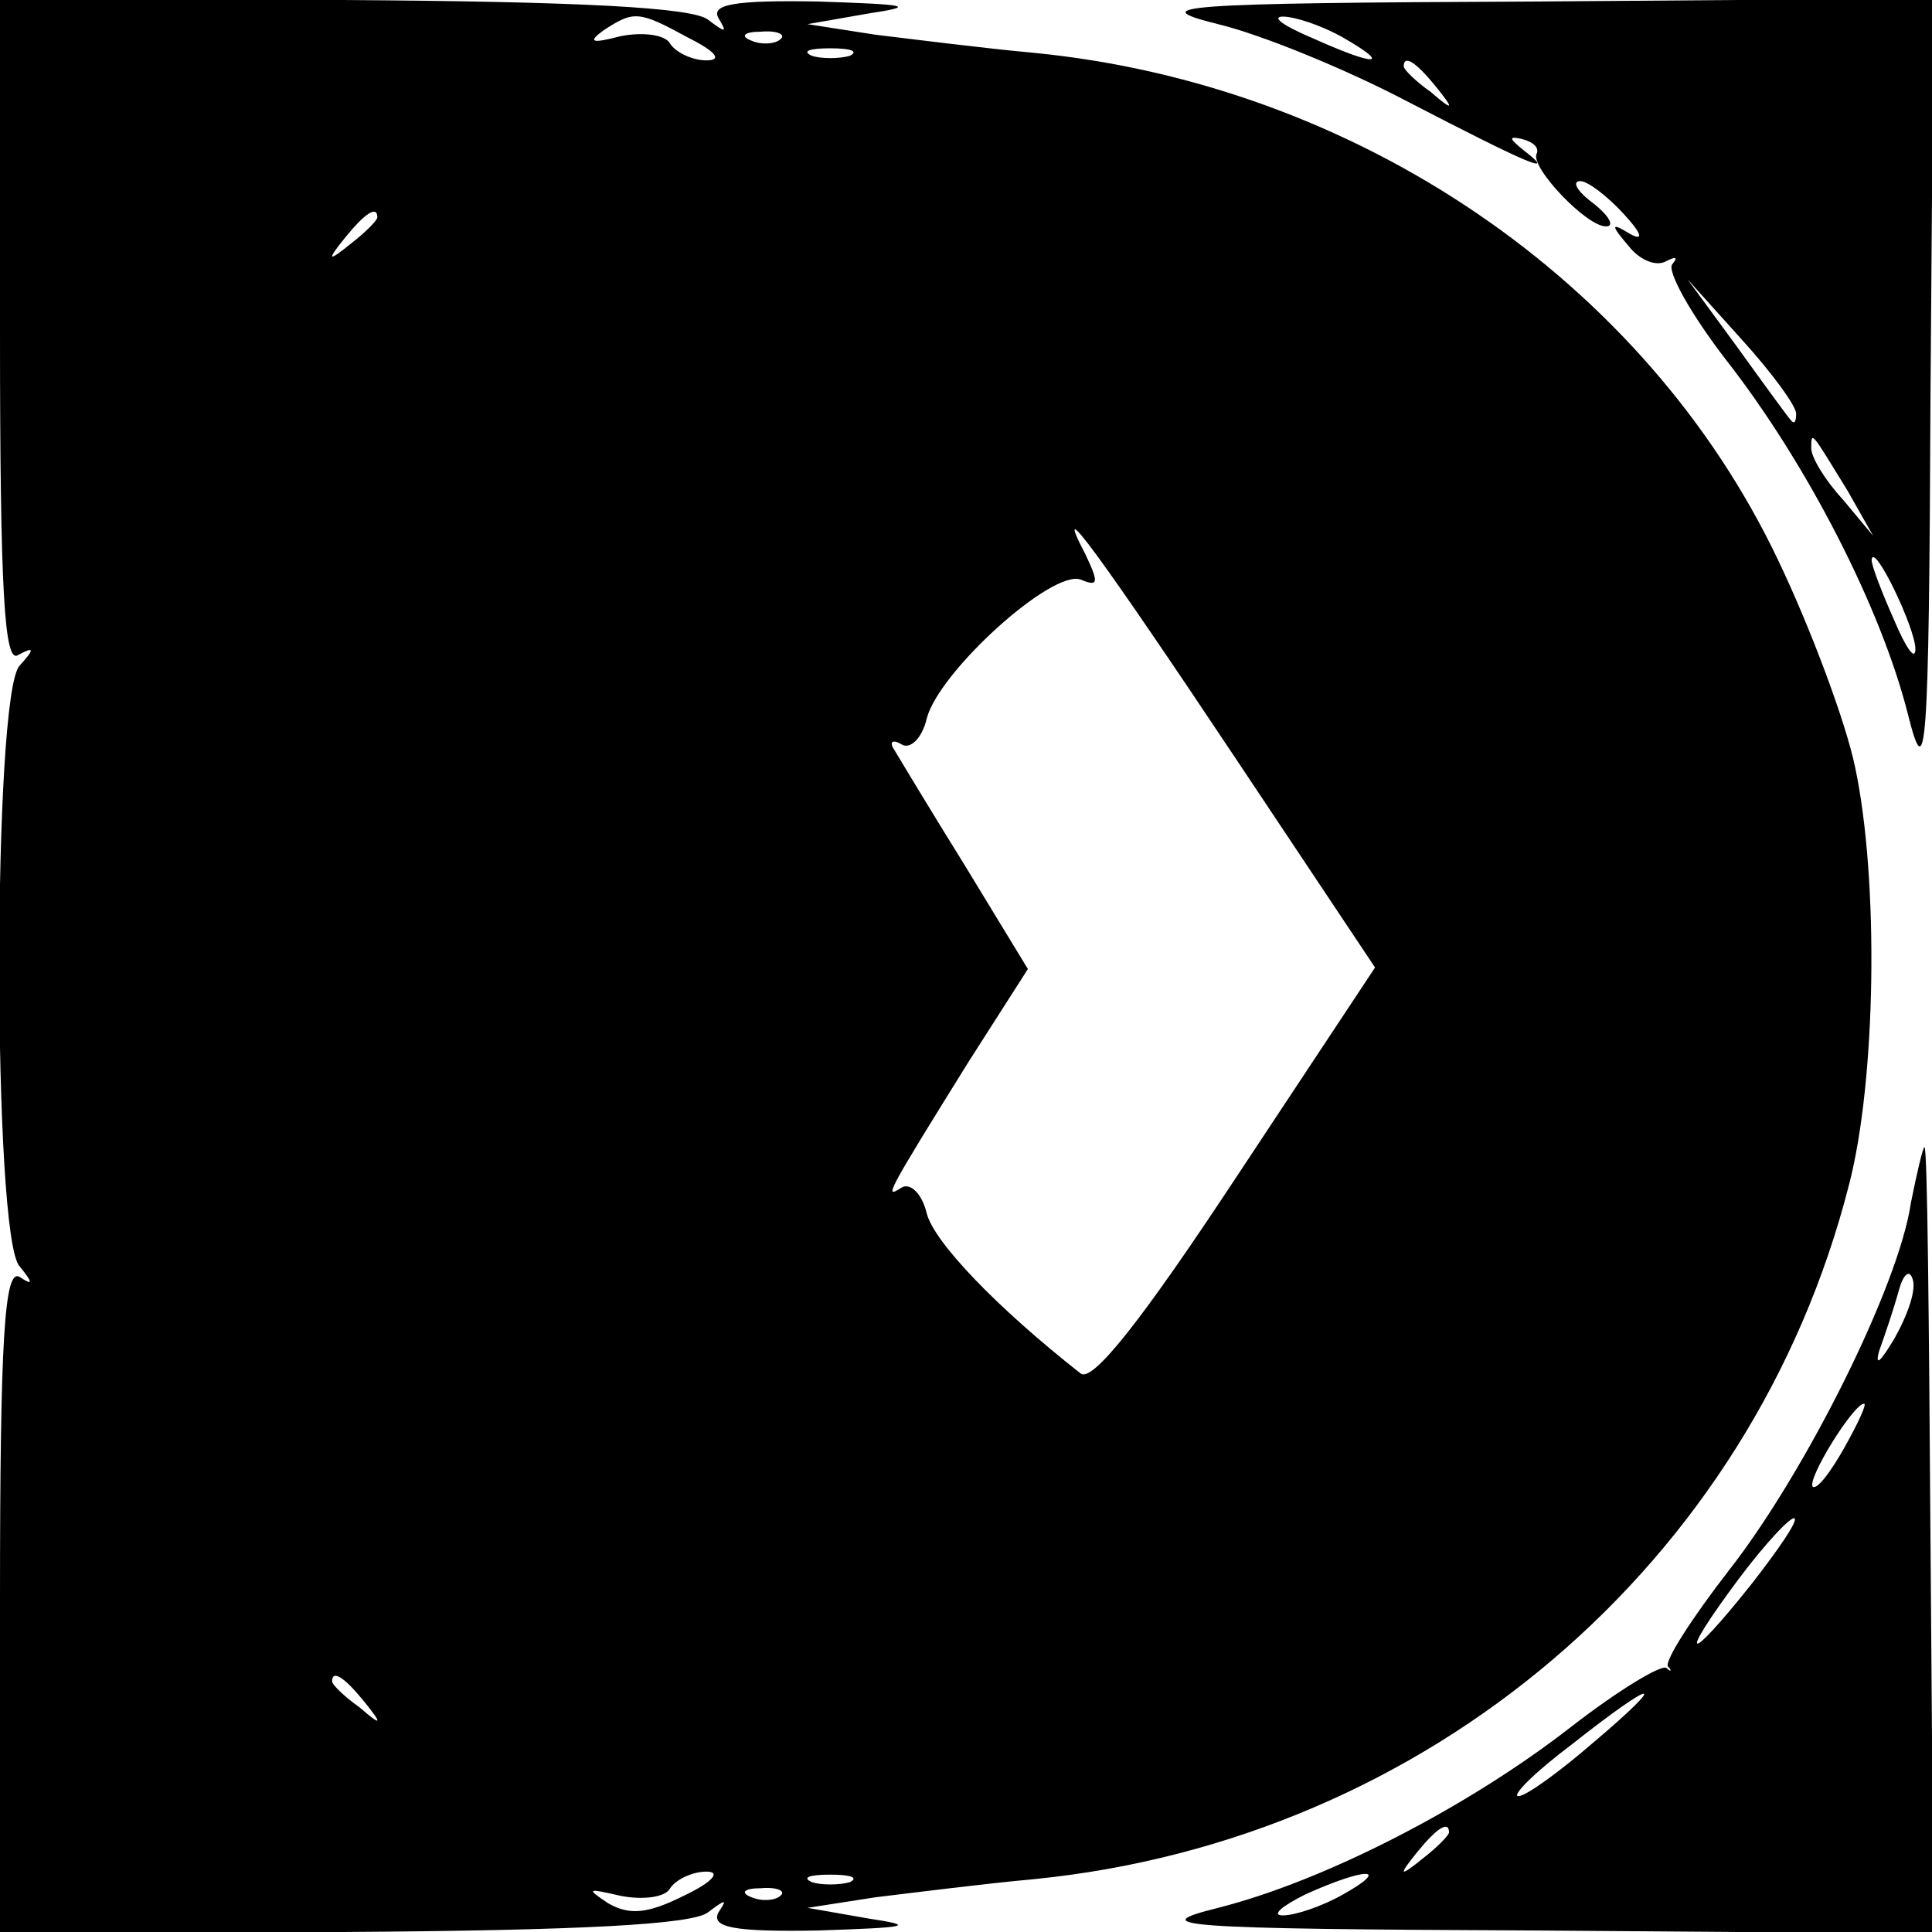 <?xml version="1.0" standalone="no"?>
<!DOCTYPE svg PUBLIC "-//W3C//DTD SVG 20010904//EN"
 "http://www.w3.org/TR/2001/REC-SVG-20010904/DTD/svg10.dtd">
<svg version="1.0" xmlns="http://www.w3.org/2000/svg"
 width="128pt" height="128pt" viewBox="0 0 128 128"
 preserveAspectRatio="xMidYMid meet">

<g transform="translate(0,128) scale(0.1,-0.1)"
fill="#000000" stroke="none">
<path d="M0 1060 c0 -174 3 -220 12 -214 11 6 11 4 1 -7 -18 -19 -18 -379 0
-398 9 -11 9 -13 0 -7 -10 6 -13 -40 -13 -214 l0 -221 227 1 c158 1 232 5 242
13 12 9 13 9 7 0 -5 -10 10 -13 66 -12 60 2 66 3 33 8 l-40 7 45 7 c25 3 72 9
105 12 261 26 476 209 540 460 18 69 20 202 4 277 -6 29 -29 91 -51 137 -88
185 -279 315 -493 336 -33 3 -80 9 -105 12 l-45 7 40 7 c33 5 27 6 -33 8 -56
1 -71 -2 -66 -11 6 -10 5 -10 -7 -1 -10 8 -84 12 -242 13 l-227 1 0 -221z
m456 195 c18 -9 23 -15 12 -15 -9 0 -20 5 -24 11 -3 6 -18 8 -33 5 -19 -5 -22
-4 -11 4 20 13 23 13 56 -5z m61 -1 c-3 -3 -12 -4 -19 -1 -8 3 -5 6 6 6 11 1
17 -2 13 -5z m46 -11 c-7 -2 -19 -2 -25 0 -7 3 -2 5 12 5 14 0 19 -2 13 -5z
m-313 -107 c0 -2 -8 -10 -17 -17 -16 -13 -17 -12 -4 4 13 16 21 21 21 13z
m569 -359 l92 -138 -92 -139 c-62 -94 -95 -136 -103 -130 -56 44 -97 87 -102
106 -3 13 -11 21 -17 17 -11 -7 -11 -6 45 84 l39 61 -42 69 c-23 37 -44 72
-47 77 -3 5 0 6 5 3 6 -4 14 4 17 17 8 31 83 99 102 92 12 -5 12 -2 3 17 -23
44 10 -1 100 -136z m-578 -624 c13 -16 12 -17 -3 -4 -10 7 -18 15 -18 17 0 8
8 3 21 -13z m212 -129 c-24 -12 -36 -13 -50 -5 -15 10 -14 10 8 5 15 -3 30 -1
33 5 4 6 15 11 24 11 10 0 4 -7 -15 -16z m110 9 c-7 -2 -19 -2 -25 0 -7 3 -2
5 12 5 14 0 19 -2 13 -5z m-46 -9 c-3 -3 -12 -4 -19 -1 -8 3 -5 6 6 6 11 1 17
-2 13 -5z"/>
<path d="M807 1264 c29 -7 85 -30 125 -51 81 -42 100 -50 78 -33 -10 8 -11 10
-2 8 8 -2 12 -6 10 -10 -4 -9 33 -48 46 -48 6 0 2 7 -8 15 -11 8 -15 15 -9 15
5 0 18 -10 29 -22 12 -13 13 -18 4 -13 -13 8 -13 6 -1 -8 7 -9 18 -14 25 -10
6 3 8 3 4 -2 -4 -4 12 -33 36 -64 53 -68 102 -163 120 -234 12 -48 14 -31 15
211 l2 263 -263 -2 c-242 -1 -259 -3 -211 -15z m83 -9 c33 -19 21 -19 -21 0
-19 8 -27 14 -19 14 8 0 26 -6 40 -14z m61 -32 c13 -16 12 -17 -3 -4 -10 7
-18 15 -18 17 0 8 8 3 21 -13z m239 -217 c0 -5 -1 -7 -3 -5 -2 2 -18 24 -36
49 l-33 45 36 -40 c20 -22 36 -44 36 -49z m34 -51 l17 -30 -20 24 c-12 13 -21
28 -21 34 0 12 0 11 24 -28z m45 -105 c0 -8 -6 0 -14 19 -8 18 -15 36 -15 40
1 13 29 -45 29 -59z"/>
<path d="M1266 483 c-8 -55 -70 -179 -121 -244 -24 -31 -42 -59 -40 -63 3 -3
2 -4 -1 -1 -4 2 -32 -15 -63 -39 -68 -53 -163 -102 -234 -120 -48 -12 -31 -14
211 -15 l263 -2 -2 261 c-1 143 -2 260 -4 260 -1 0 -5 -17 -9 -37z m-11 -90
c-9 -15 -13 -19 -10 -8 4 11 10 29 13 40 3 11 7 14 9 8 3 -7 -3 -24 -12 -40z
m-33 -72 c-9 -16 -18 -28 -21 -26 -4 5 27 55 34 55 2 0 -4 -13 -13 -29z m-62
-91 c-43 -54 -49 -51 -8 4 18 24 35 42 37 40 2 -2 -11 -21 -29 -44z m-105
-105 c-22 -19 -44 -35 -49 -35 -5 0 11 16 35 34 57 45 66 45 14 1z m-95 -59
c0 -2 -8 -10 -17 -17 -16 -13 -17 -12 -4 4 13 16 21 21 21 13z m-70 -41 c-14
-8 -32 -14 -40 -14 -8 0 -1 6 15 14 40 18 57 18 25 0z"/>
</g>
</svg>
